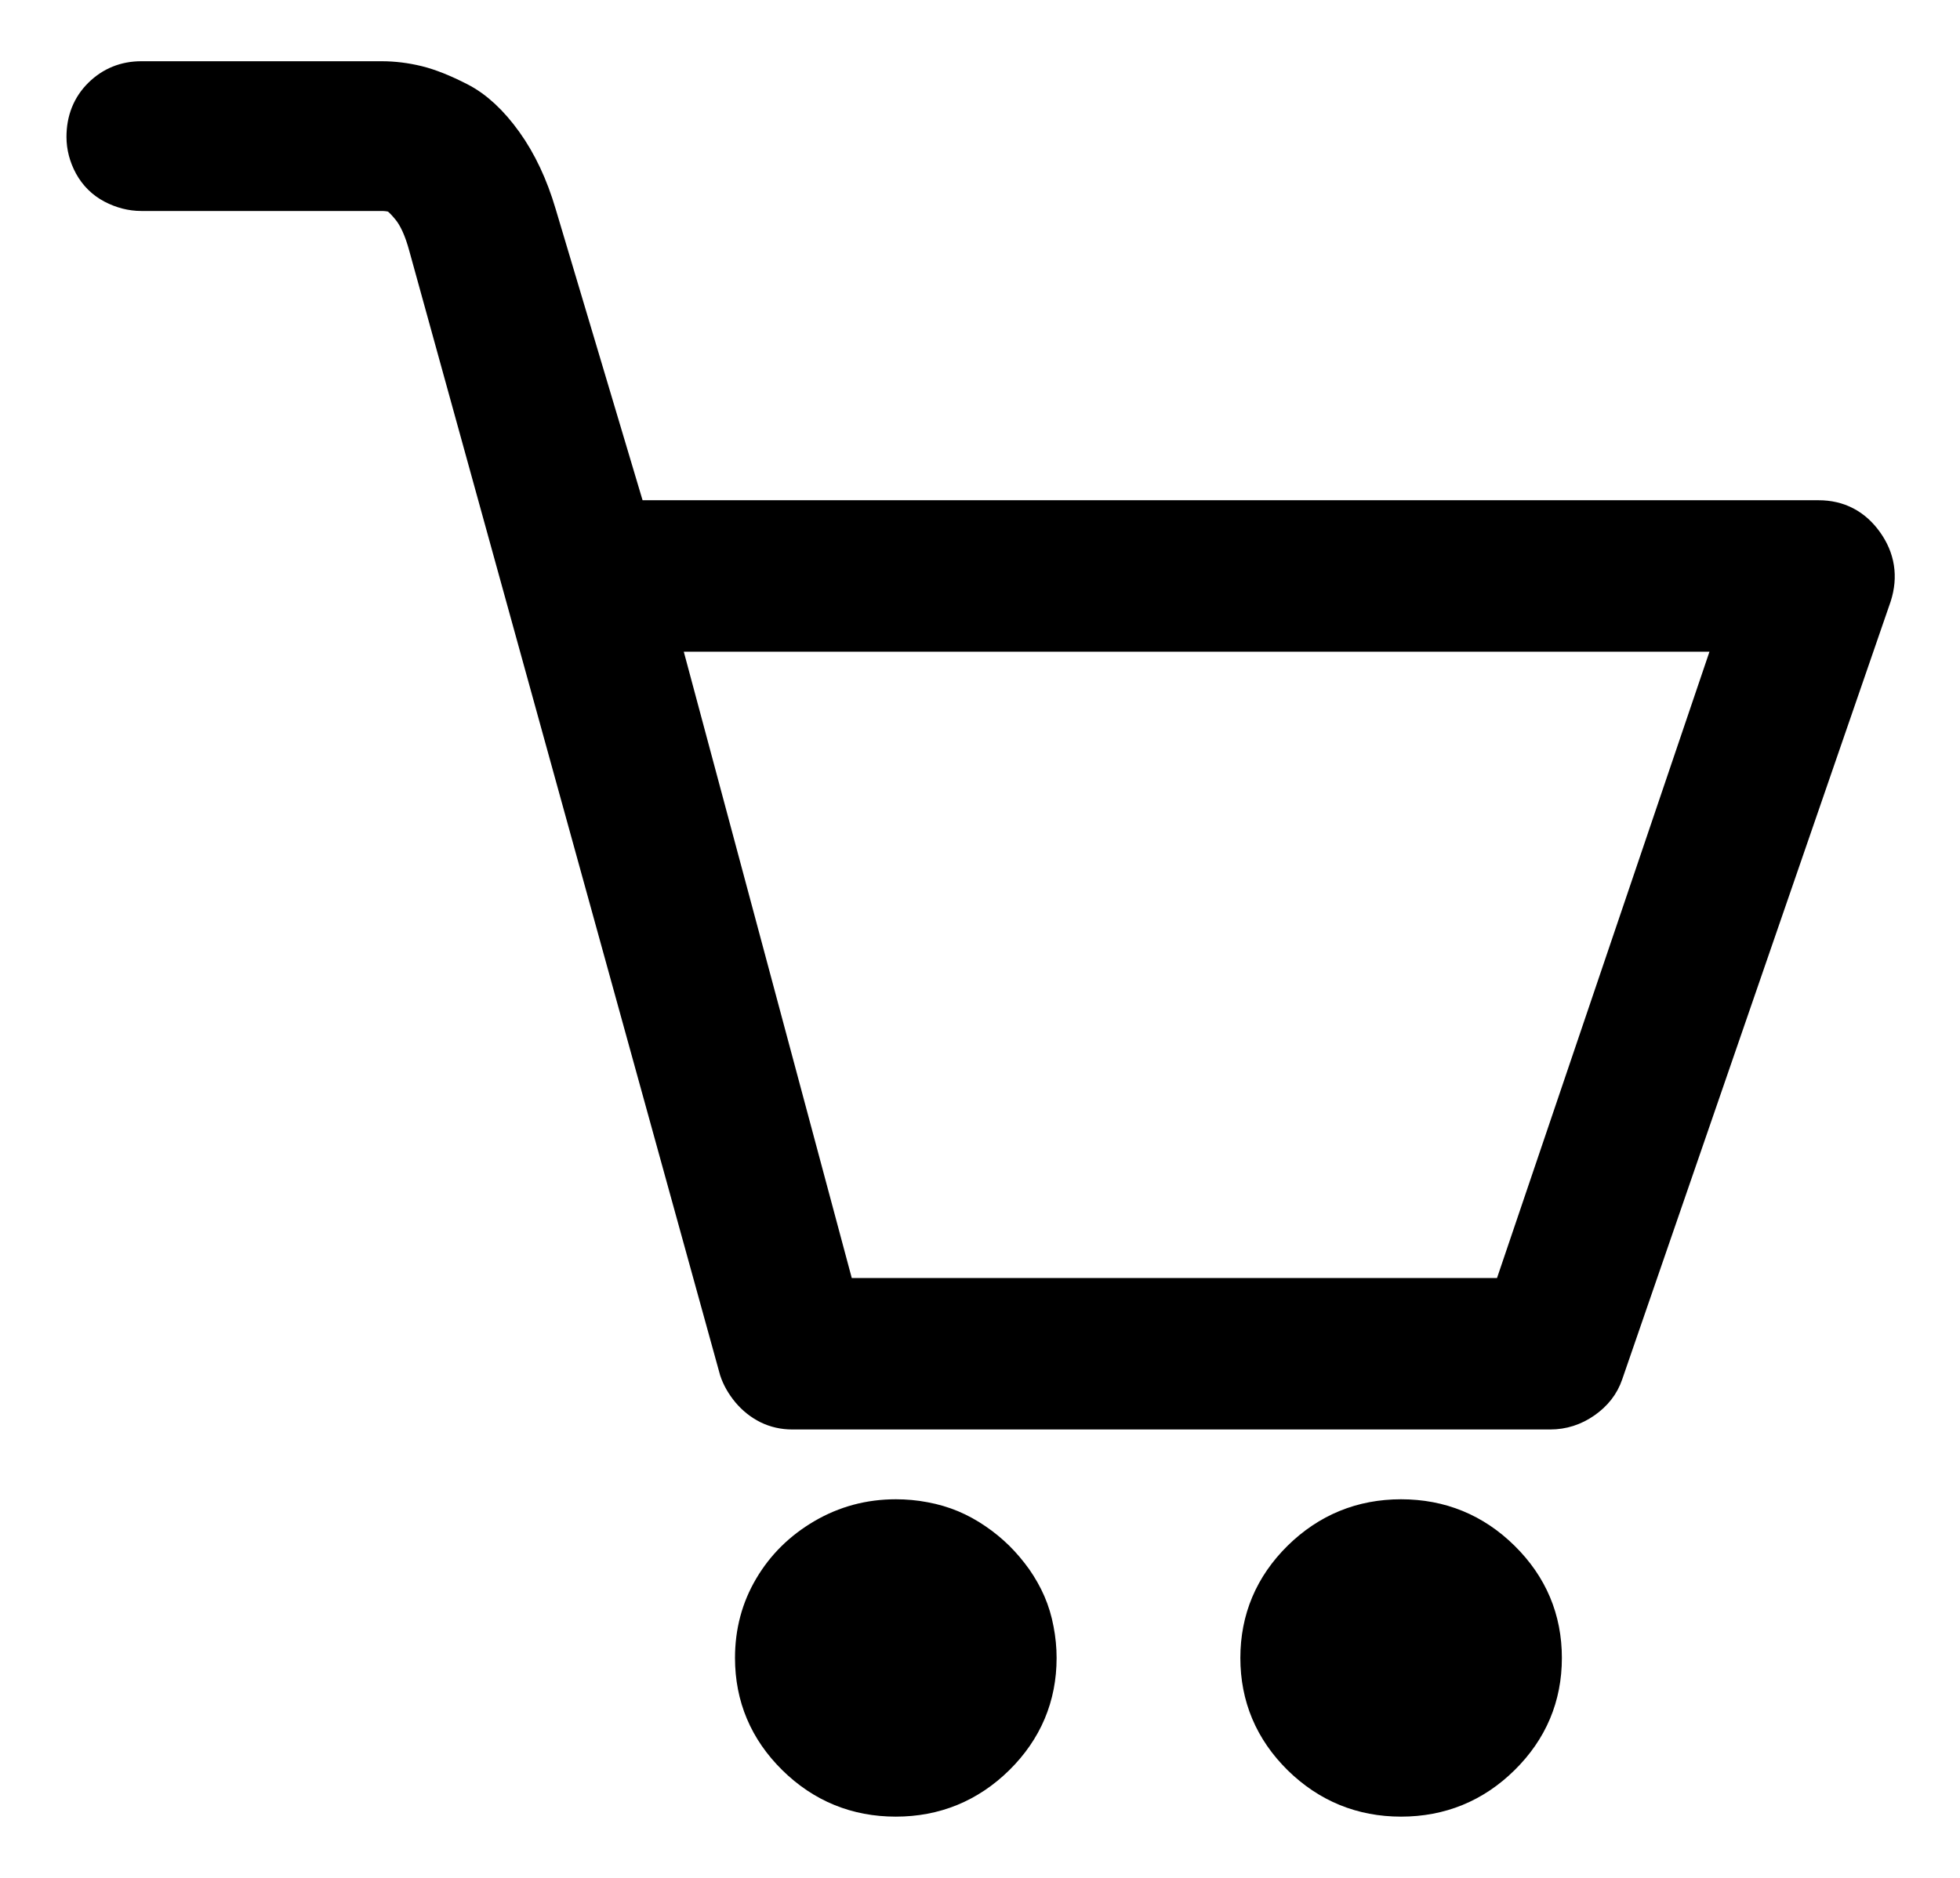 <svg width="24" height="23" viewBox="0 0 24 23" fill="none" xmlns="http://www.w3.org/2000/svg">
<path d="M22.817 6.663C22.681 6.472 22.499 6.377 22.27 6.377H7.682L6.564 2.63C6.464 2.291 6.328 2.002 6.156 1.762C5.984 1.522 5.802 1.353 5.608 1.254C5.415 1.155 5.247 1.088 5.104 1.053C4.96 1.018 4.817 1 4.674 1H1.73C1.544 1 1.387 1.064 1.258 1.191C1.129 1.318 1.064 1.48 1.064 1.677C1.064 1.79 1.093 1.9 1.15 2.006C1.208 2.111 1.29 2.193 1.397 2.249C1.505 2.305 1.616 2.334 1.73 2.334H4.674C4.731 2.334 4.785 2.341 4.835 2.355C4.885 2.369 4.953 2.429 5.039 2.535C5.125 2.641 5.197 2.799 5.254 3.011L9.057 16.771C9.085 16.856 9.132 16.937 9.196 17.015C9.261 17.092 9.336 17.152 9.422 17.195C9.508 17.237 9.601 17.258 9.701 17.258H18.982C19.126 17.258 19.258 17.216 19.38 17.131C19.502 17.046 19.584 16.941 19.627 16.814L22.914 7.287C22.986 7.061 22.953 6.853 22.817 6.663ZM18.51 15.903H10.238L8.047 7.732H21.281L18.51 15.903ZM17.156 18.613C16.684 18.613 16.279 18.779 15.942 19.11C15.606 19.442 15.438 19.841 15.438 20.306C15.438 20.772 15.606 21.171 15.942 21.503C16.279 21.834 16.684 22 17.156 22C17.629 22 18.034 21.834 18.37 21.503C18.707 21.171 18.875 20.772 18.875 20.306C18.875 19.841 18.707 19.442 18.37 19.11C18.034 18.779 17.629 18.613 17.156 18.613ZM10.969 18.613C10.654 18.613 10.364 18.691 10.099 18.846C9.834 19.001 9.626 19.206 9.476 19.46C9.325 19.714 9.25 19.996 9.25 20.306C9.25 20.772 9.418 21.171 9.755 21.503C10.091 21.834 10.496 22 10.969 22C11.441 22 11.846 21.834 12.183 21.503C12.519 21.171 12.688 20.772 12.688 20.306C12.688 20.194 12.677 20.081 12.655 19.968C12.634 19.855 12.602 19.749 12.559 19.65C12.516 19.551 12.462 19.456 12.398 19.364C12.333 19.273 12.261 19.188 12.183 19.11C12.104 19.033 12.018 18.962 11.925 18.899C11.832 18.835 11.735 18.782 11.635 18.74C11.534 18.698 11.427 18.666 11.312 18.645C11.198 18.623 11.083 18.613 10.969 18.613Z" fill="black" stroke="black" stroke-width="0.5"/>
</svg>
